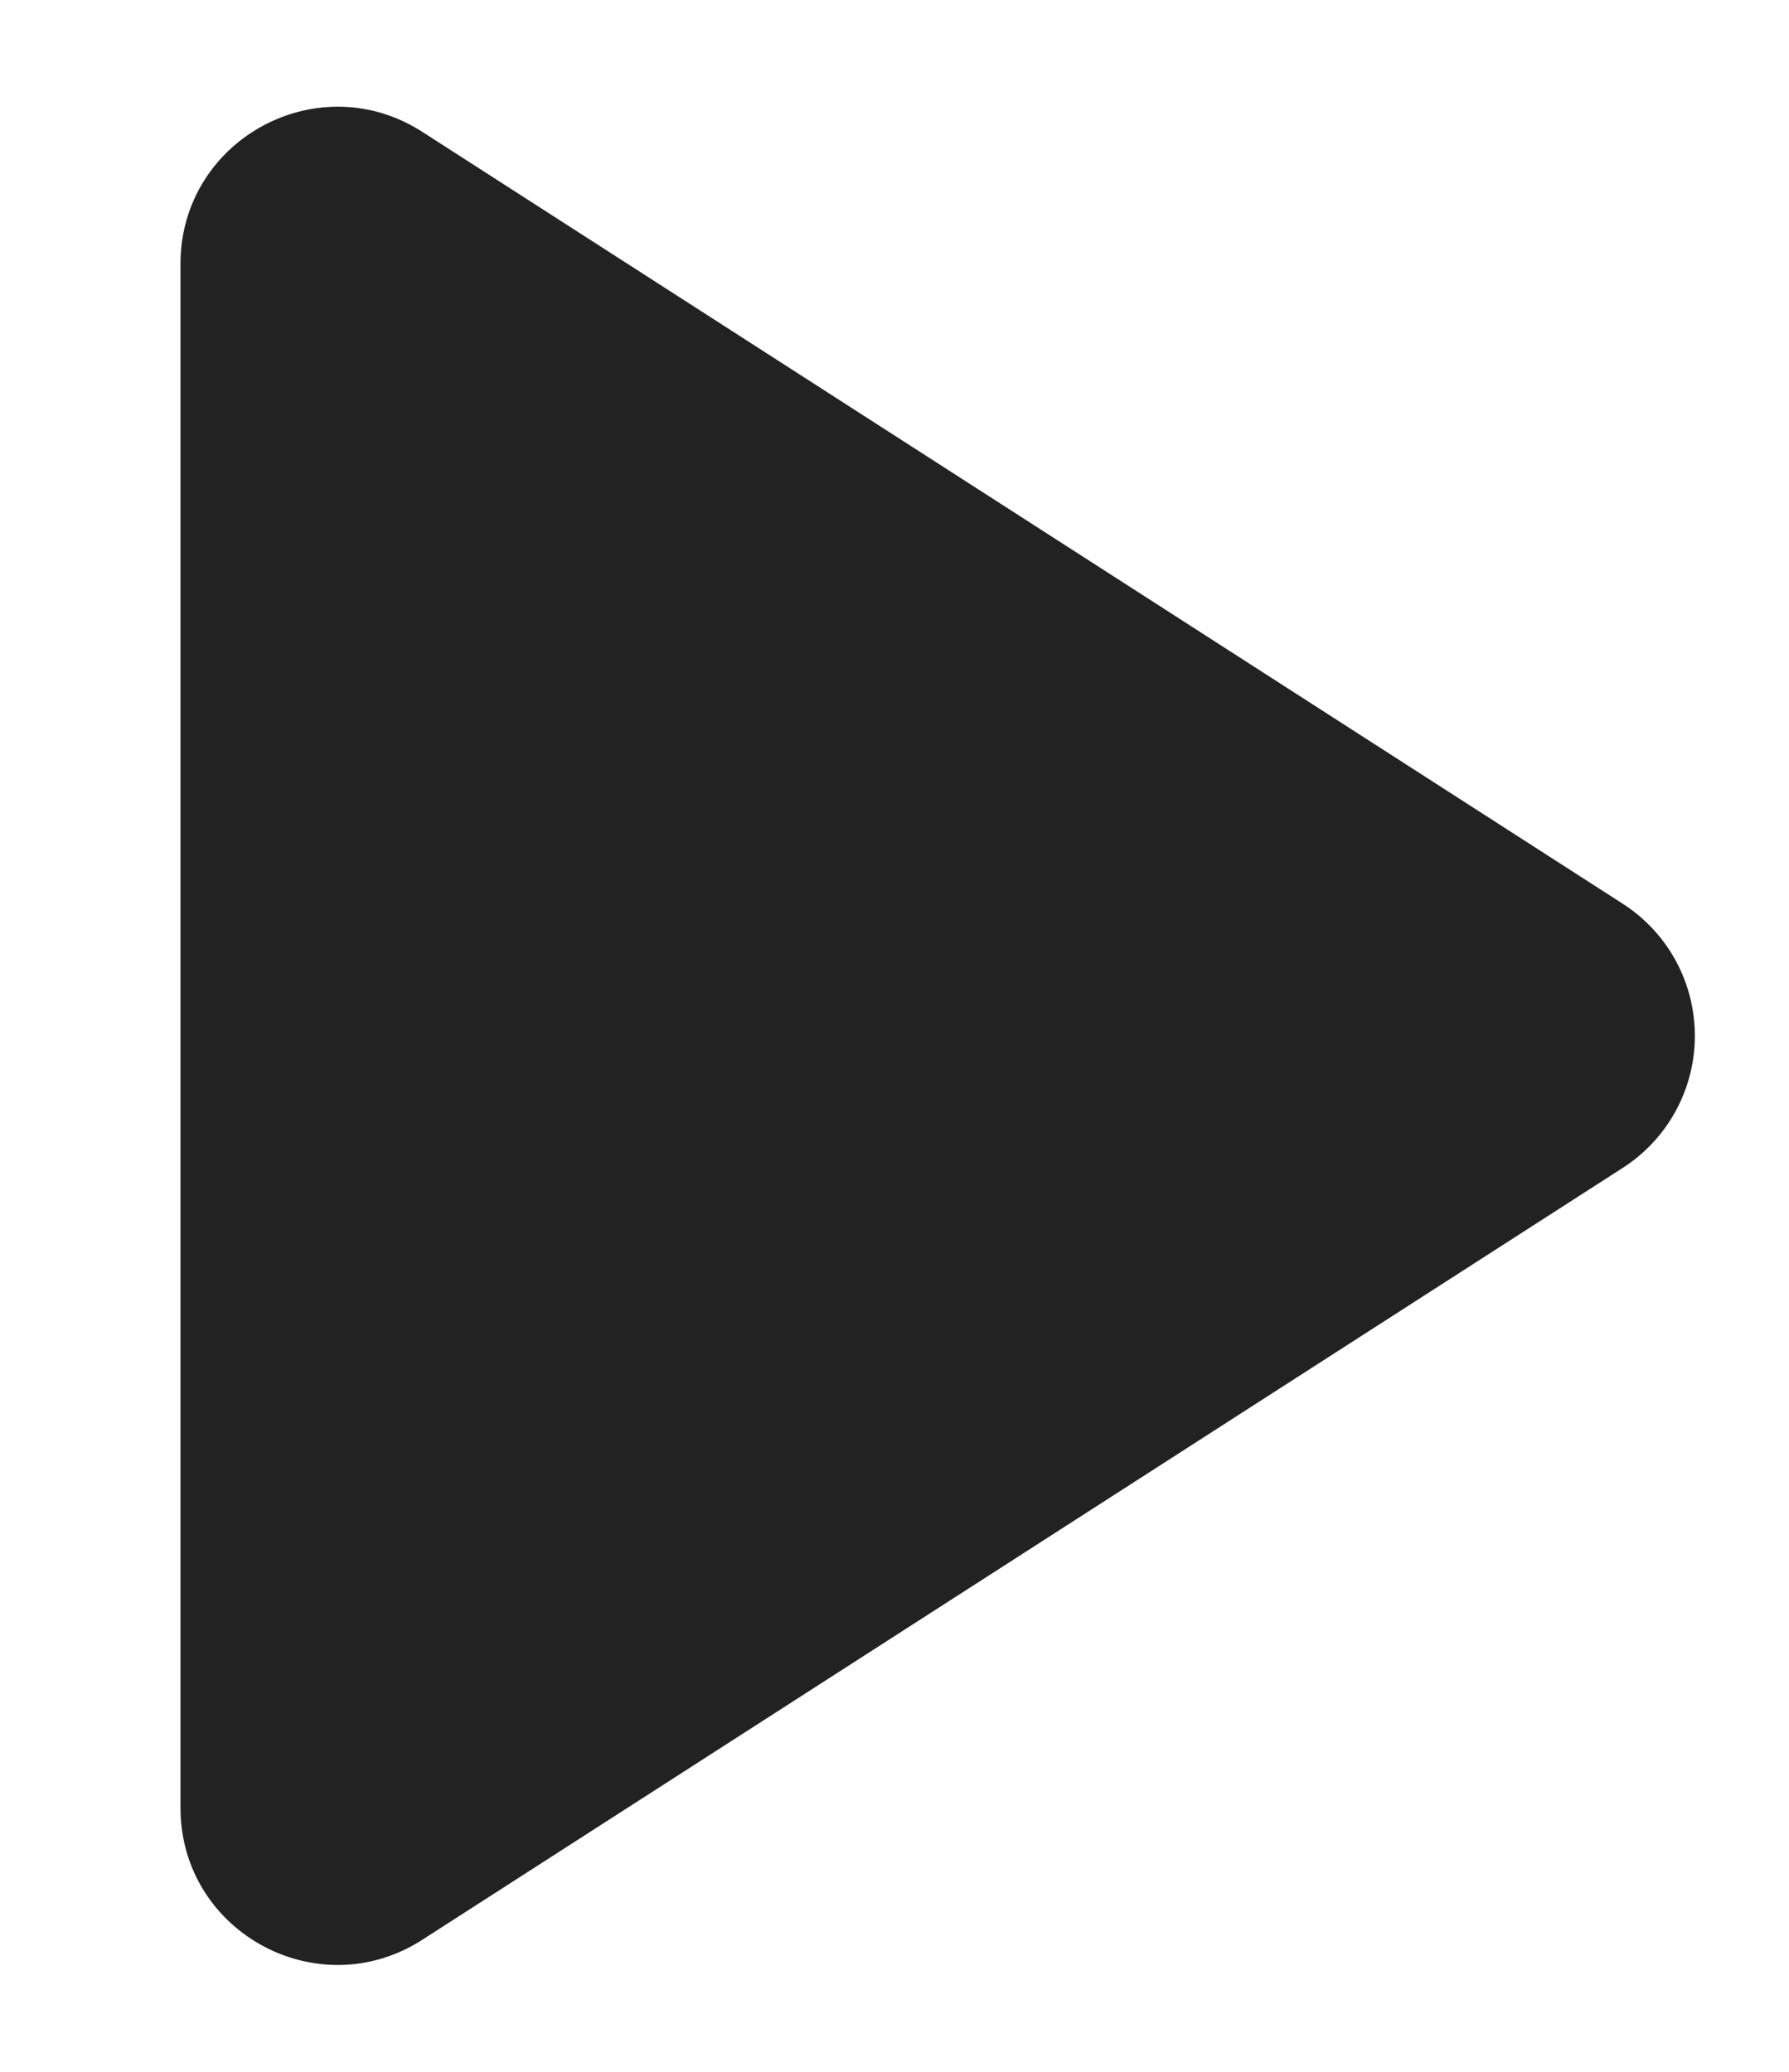 <?xml version="1.0" encoding="utf-8"?><svg width="19" height="22" fill="none" xmlns="http://www.w3.org/2000/svg" viewBox="-1 -1 19 22"><path fill-rule="evenodd" clip-rule="evenodd" d="M.917 1.803C.917.484 2.375-.312 3.485.4l12.75 8.197a1.667 1.667 0 0 1 0 2.804l-12.75 8.197c-1.11.713-2.568-.083-2.568-1.402V1.803z" fill="#222"/></svg>